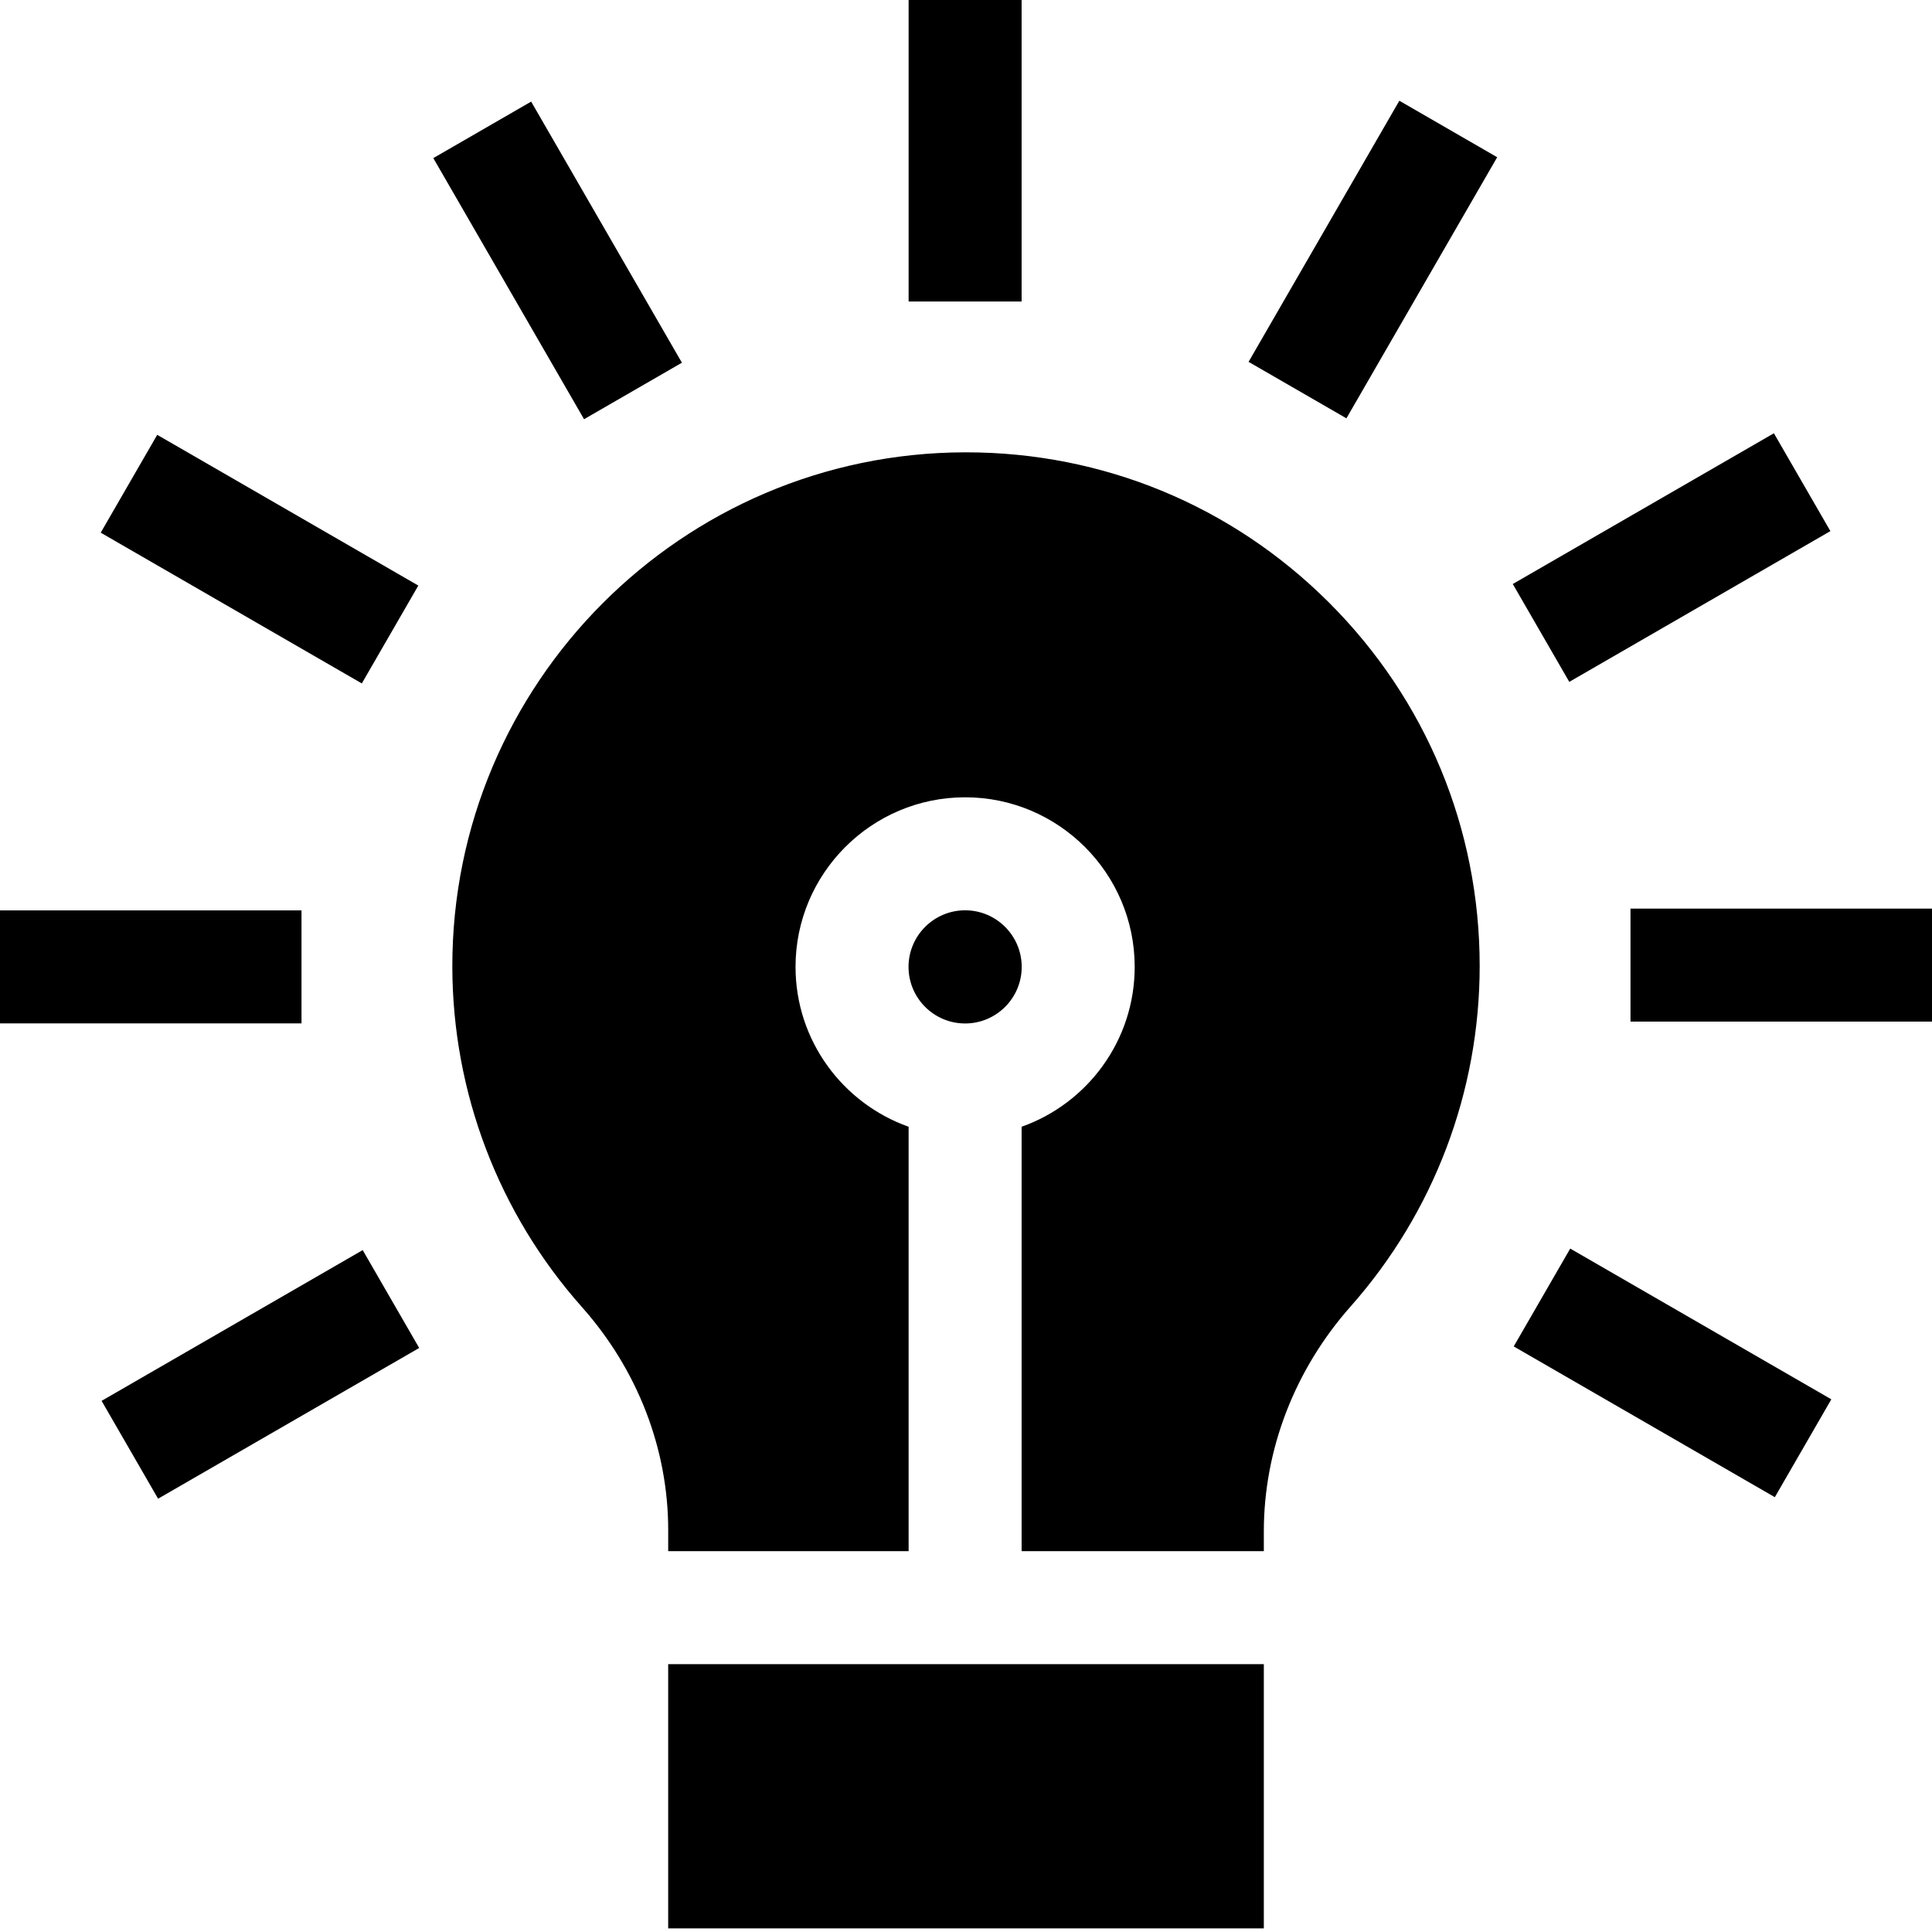 <svg id="icon" height="512pt" viewBox="0 0 512 512" width="512pt" xmlns="http://www.w3.org/2000/svg"><path d="m255.766 271.23c8.27 0 14.996-6.727 14.996-14.996s-6.727-14.996-14.996-14.996-14.996 6.727-14.996 14.996 6.727 14.996 14.996 14.996zm0 0"/><path d="m357.934 346.215c22.051-24.895 34.195-56.934 34.195-90.215 0-36.41-14.191-70.629-39.965-96.348-25.707-25.66-59.848-39.781-96.16-39.781-.09 0-.18 0-.266 0-75.02.145-135.965 61.293-135.867 136.316.047 33.293 12.242 65.324 34.344 90.195 14.742 16.59 22.863 37.57 22.863 59.078v5.613h63.715v-112.473c-17.438-6.184-29.969-22.836-29.969-42.367 0-24.781 20.16-44.941 44.941-44.941s44.938 20.16 44.938 44.941c0 19.531-12.527 36.184-29.965 42.367v112.473h64.188v-5.188c0-21.727 8.172-42.918 23.008-59.672zm0 0"/><path d="m177.074 441.02h157.852v70.023h-157.852zm0 0"/><path d="m240.793 0h29.945v79.902h-29.945zm0 0"/><path d="m140.762 26.926 39.953 69.195-25.934 14.973-39.949-69.195zm0 0"/><path d="m41.664 115.234 69.195 39.949-14.973 25.934-69.195-39.953zm0 0"/><path d="m0 241.262h79.902v29.945h-79.902zm0 0"/><path d="m41.895 397.172-14.973-25.93 69.195-39.953 14.973 25.934zm0 0"/><path d="m470.348 396.77-69.195-39.953 14.973-25.93 69.195 39.949zm0 0"/><path d="m432.098 240.793h79.902v29.941h-79.902zm0 0"/><path d="m470.102 114.82 14.969 25.93-69.195 39.953-14.973-25.934zm0 0"/><path d="m356.816 110.863-25.93-14.969 39.953-69.199 25.93 14.973zm0 0"/></svg>
